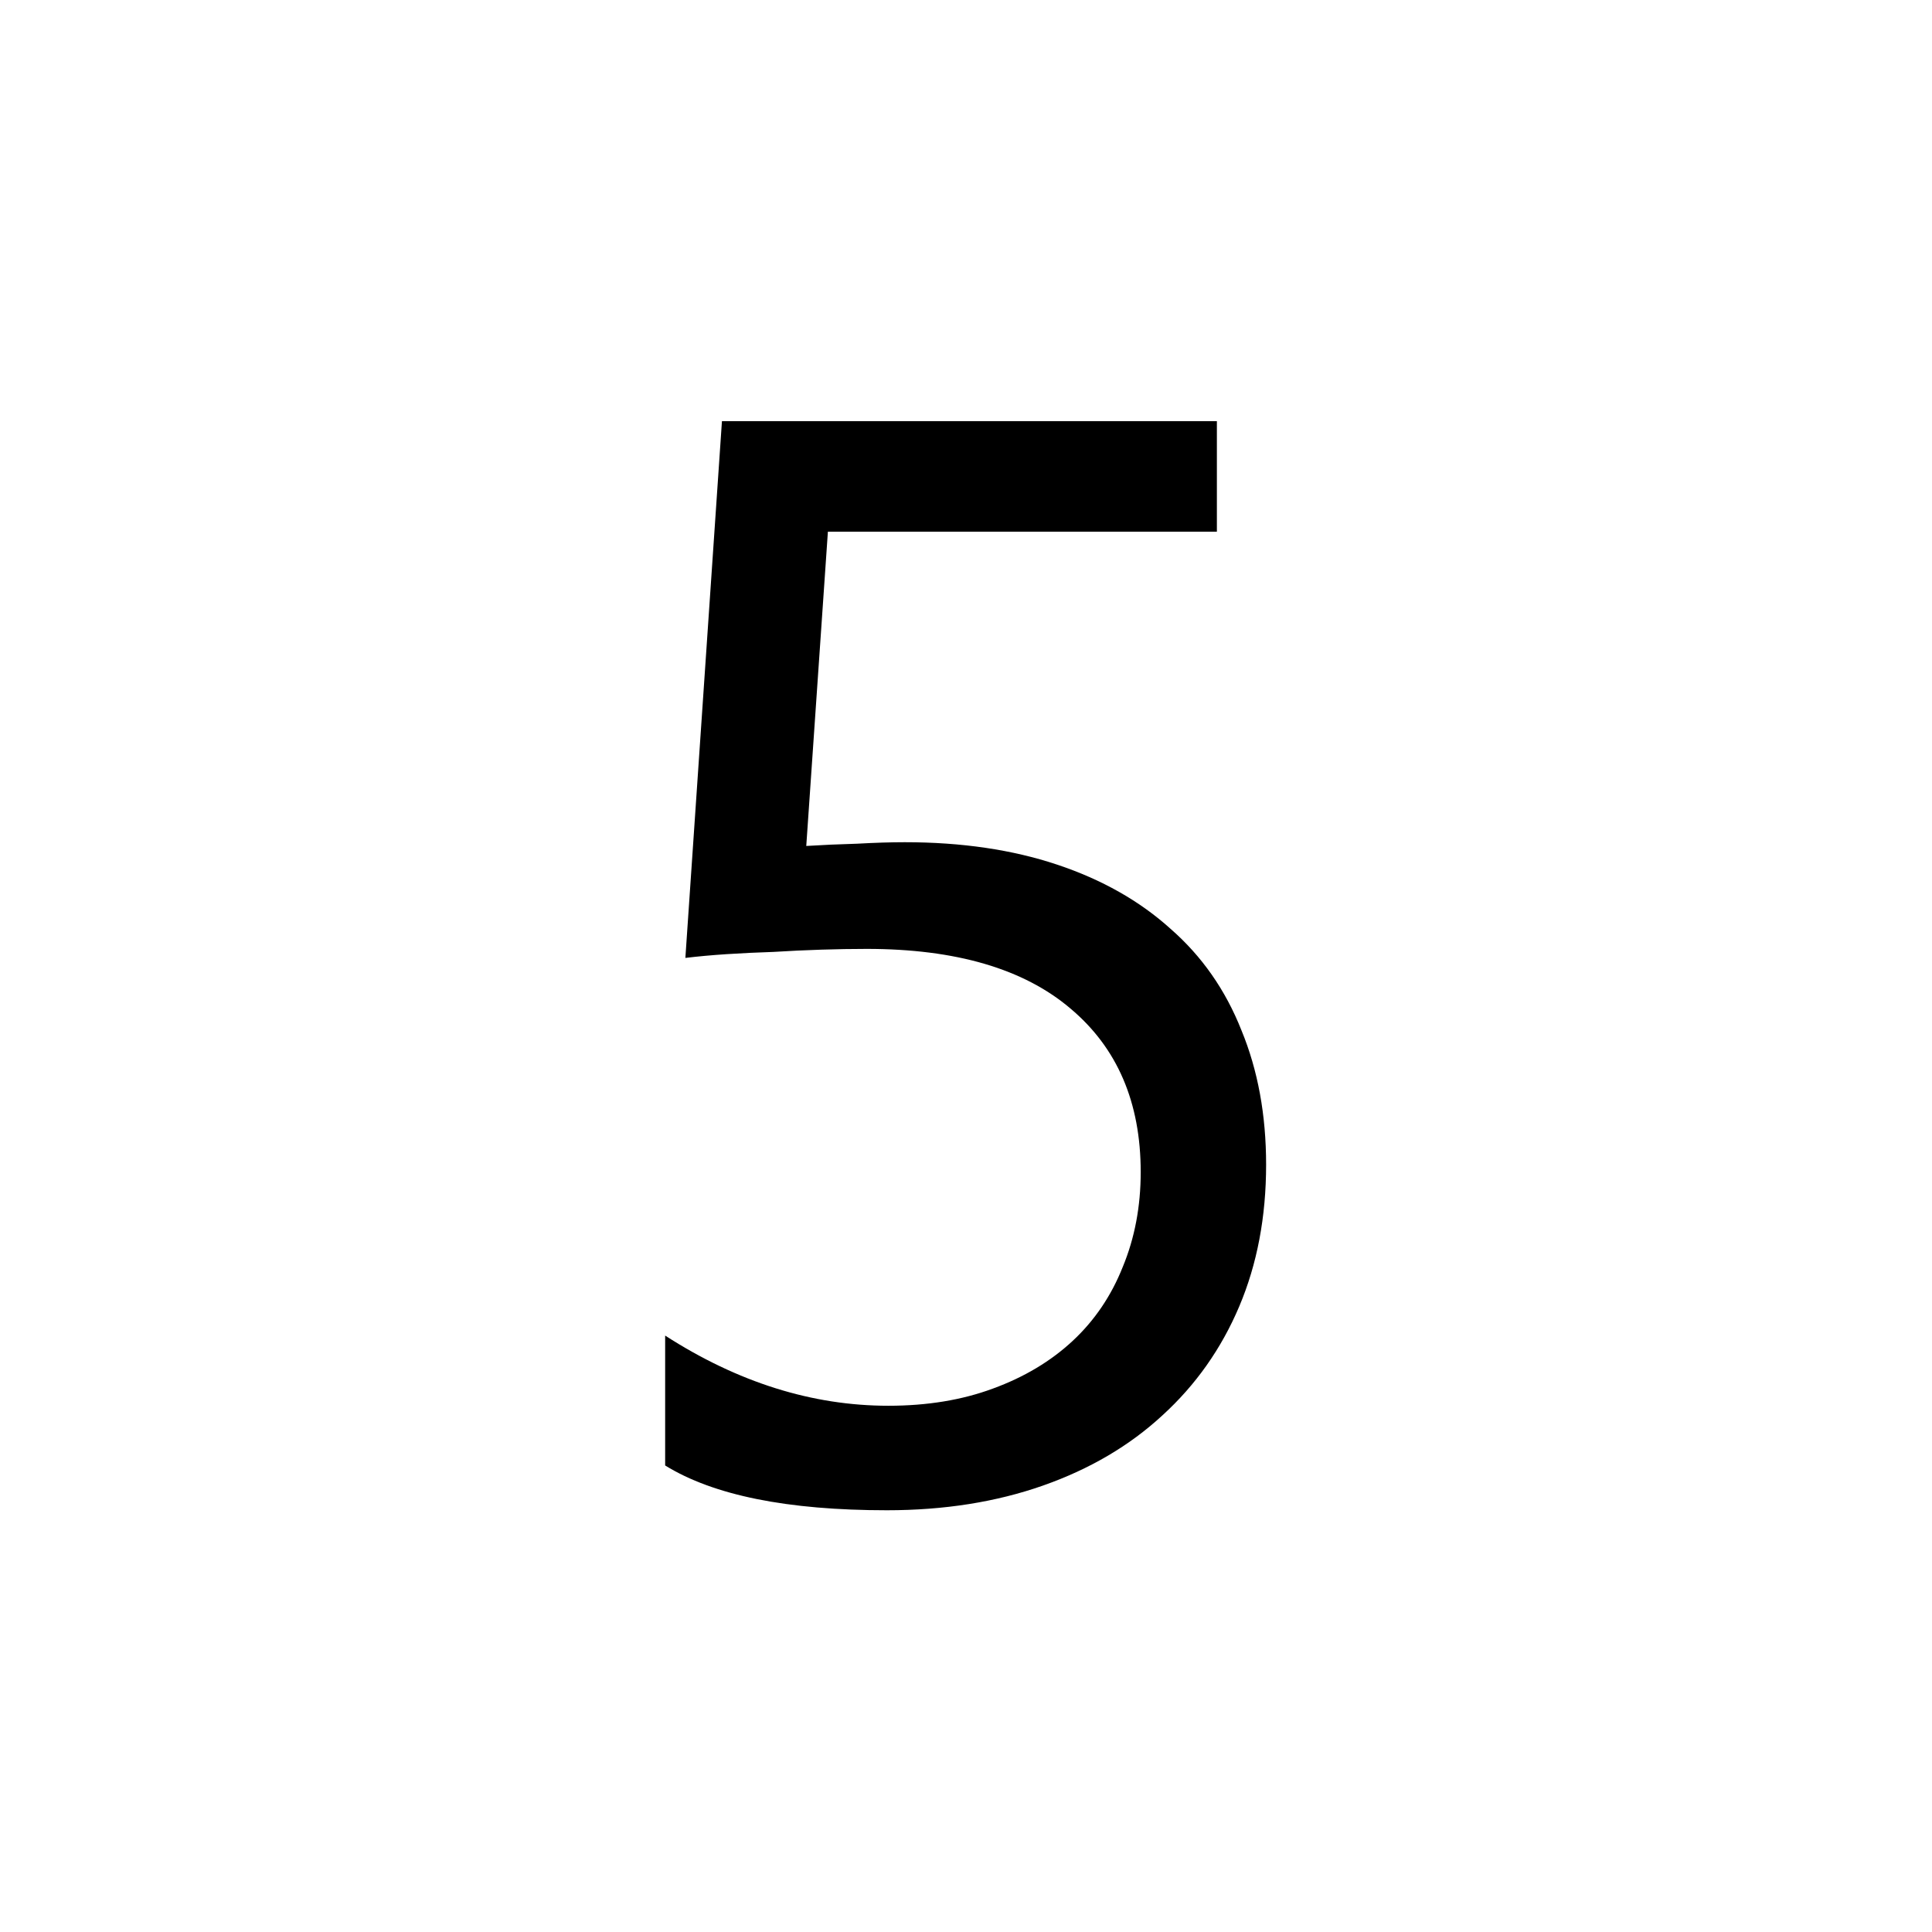 <?xml version="1.0" encoding="UTF-8" standalone="no"?>
<!-- Created with Inkscape (http://www.inkscape.org/) -->

<svg
   xmlns:dc="http://purl.org/dc/elements/1.1/"
   xmlns:cc="http://creativecommons.org/ns#"
   xmlns:rdf="http://www.w3.org/1999/02/22-rdf-syntax-ns#"
   xmlns:svg="http://www.w3.org/2000/svg"
   xmlns="http://www.w3.org/2000/svg"
   xmlns:sodipodi="http://sodipodi.sourceforge.net/DTD/sodipodi-0.dtd"
   xmlns:inkscape="http://www.inkscape.org/namespaces/inkscape"
   width="256"
   height="256"
   viewBox="0 0 67.733 67.733"
   version="1.1"
   id="svg8"
   inkscape:version="0.92.4 (5da689c313, 2019-01-14)"
   sodipodi:docname="5.svg">
  <defs
     id="defs2" />
  <sodipodi:namedview
     id="base"
     pagecolor="#ffffff"
     bordercolor="#666666"
     borderopacity="1.0"
     inkscape:pageopacity="0.0"
     inkscape:pageshadow="2"
     inkscape:zoom="0.90509668"
     inkscape:cx="-29.333208"
     inkscape:cy="-146.0068"
     inkscape:document-units="mm"
     inkscape:current-layer="layer1"
     showgrid="false"
     units="px"
     inkscape:pagecheckerboard="true"
     fit-margin-top="0"
     fit-margin-left="0"
     fit-margin-right="0"
     fit-margin-bottom="0"
     inkscape:window-width="1920"
     inkscape:window-height="1000"
     inkscape:window-x="-11"
     inkscape:window-y="-11"
     inkscape:window-maximized="1" />
  <g
     inkscape:label="Layer 1"
     inkscape:groupmode="layer"
     id="layer1"
     transform="translate(-56.954,-104.274)">
    <path
       style="fill:#ffffff;stroke-width:0.154"
       d="M 56.954,104.274 H 124.687 v 67.733 H 56.954 Z"
       id="rect10" />
    <g
       aria-label="5"
       transform="matrix(1.34,0,0,1.34,7.877,48.022)"
       style="font-style:normal;font-weight:normal;font-size:40px;line-height:1.25;font-family:sans-serif;letter-spacing:0px;word-spacing:0px;fill:#000000;fill-opacity:1;stroke:none"
       id="flowRoot12">
      <path
         d="m 69.75,72.448 q 0,2.051 -0.703,3.711 -0.703,1.66 -2.012,2.852 -1.289,1.191 -3.125,1.836 -1.836,0.645 -4.082,0.645 -3.906,0 -5.801,-1.172 v -3.398 q 2.852,1.836 5.84,1.836 1.523,0 2.734,-0.449 1.23,-0.449 2.09,-1.25 Q 65.551,76.257 66,75.124 q 0.469,-1.133 0.469,-2.48 0,-2.734 -1.836,-4.277 -1.836,-1.562 -5.332,-1.562 -0.566,0 -1.191,0.02 -0.625,0.02 -1.25,0.059 -0.625,0.02 -1.23,0.059 -0.586,0.039 -1.074,0.098 l 0.957,-14.043 h 12.949 v 2.891 H 58.285 l -0.566,8.223 q 0.625,-0.039 1.328,-0.059 0.703,-0.039 1.25,-0.039 2.227,0 3.984,0.586 1.758,0.586 2.969,1.68 1.23,1.074 1.855,2.656 0.645,1.562 0.645,3.516 z"
         style="font-style:normal;font-variant:normal;font-weight:normal;font-stretch:normal;font-family:'Segoe UI';-inkscape-font-specification:'Segoe UI'"
         id="path17" />
    </g>
    <g
       transform="matrix(1.34,0,0,1.34,8.623,48.336)"
       style="font-style:normal;font-weight:normal;font-size:40px;line-height:1.25;font-family:sans-serif;letter-spacing:0px;word-spacing:0px;fill:#000000;fill-opacity:1;stroke:none"
       id="flowRoot26" />
  </g>
</svg>
